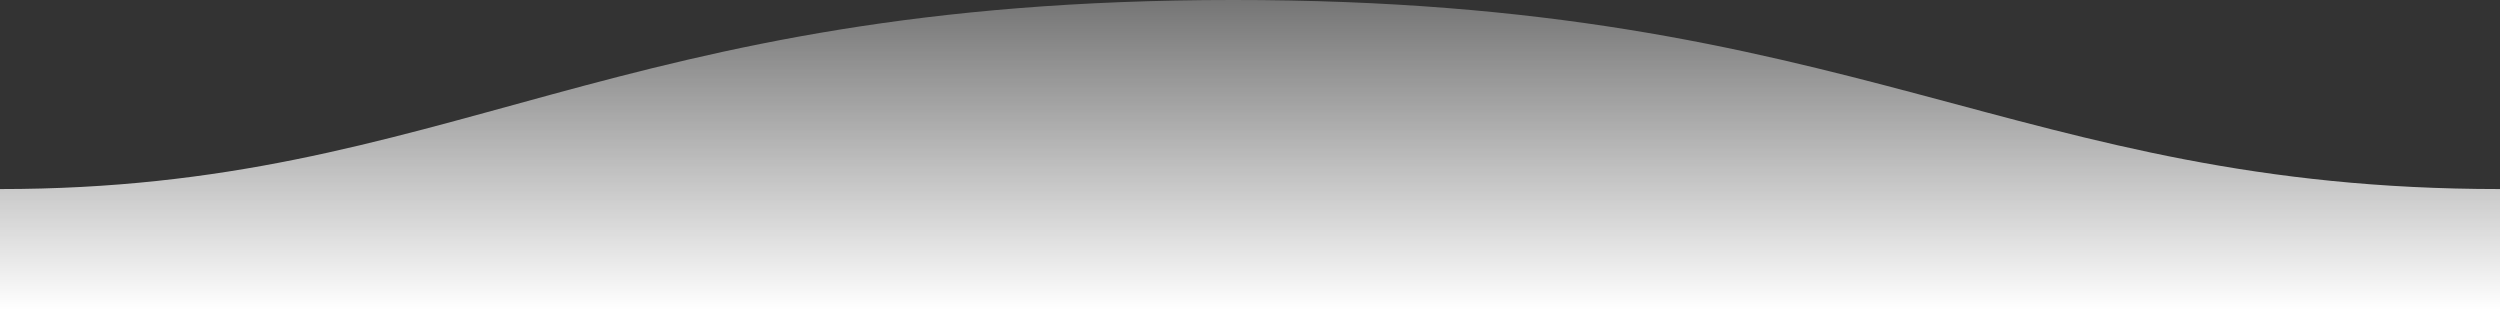 <?xml version="1.0" encoding="utf-8"?>
<!-- Generator: Adobe Illustrator 27.0.0, SVG Export Plug-In . SVG Version: 6.00 Build 0)  -->
<svg version="1.1" id="Layer_1" xmlns="http://www.w3.org/2000/svg" xmlns:xlink="http://www.w3.org/1999/xlink" x="0px" y="0px"
	 viewBox="0 0 1600 198" style="enable-background:new 0 0 1600 198;" xml:space="preserve">
<rect x="0" y="0" width="1600" height="198" fill="#333333" stroke="none"/>
<style type="text/css">
	.st0{fill-rule:evenodd;clip-rule:evenodd;fill:url(#SVGID_1_);}
</style>
<linearGradient id="SVGID_1_" gradientUnits="userSpaceOnUse" x1="494.809" y1="494.615" x2="494.809" y2="493.505" gradientTransform="matrix(-1600 0 0 -198 792494 97912.195)">
	<stop  offset="0" style="stop-color:#FFFFFF;stop-opacity:0.25"/>
	<stop  offset="1" style="stop-color:#FFFFFF"/>
</linearGradient>
<path class="st0" d="M1600,121C1289,121,1190.1-0.2,789,0C389,0,289,121,0,121v77h1600C1600,198,1600,150,1600,121z"/>
</svg>
